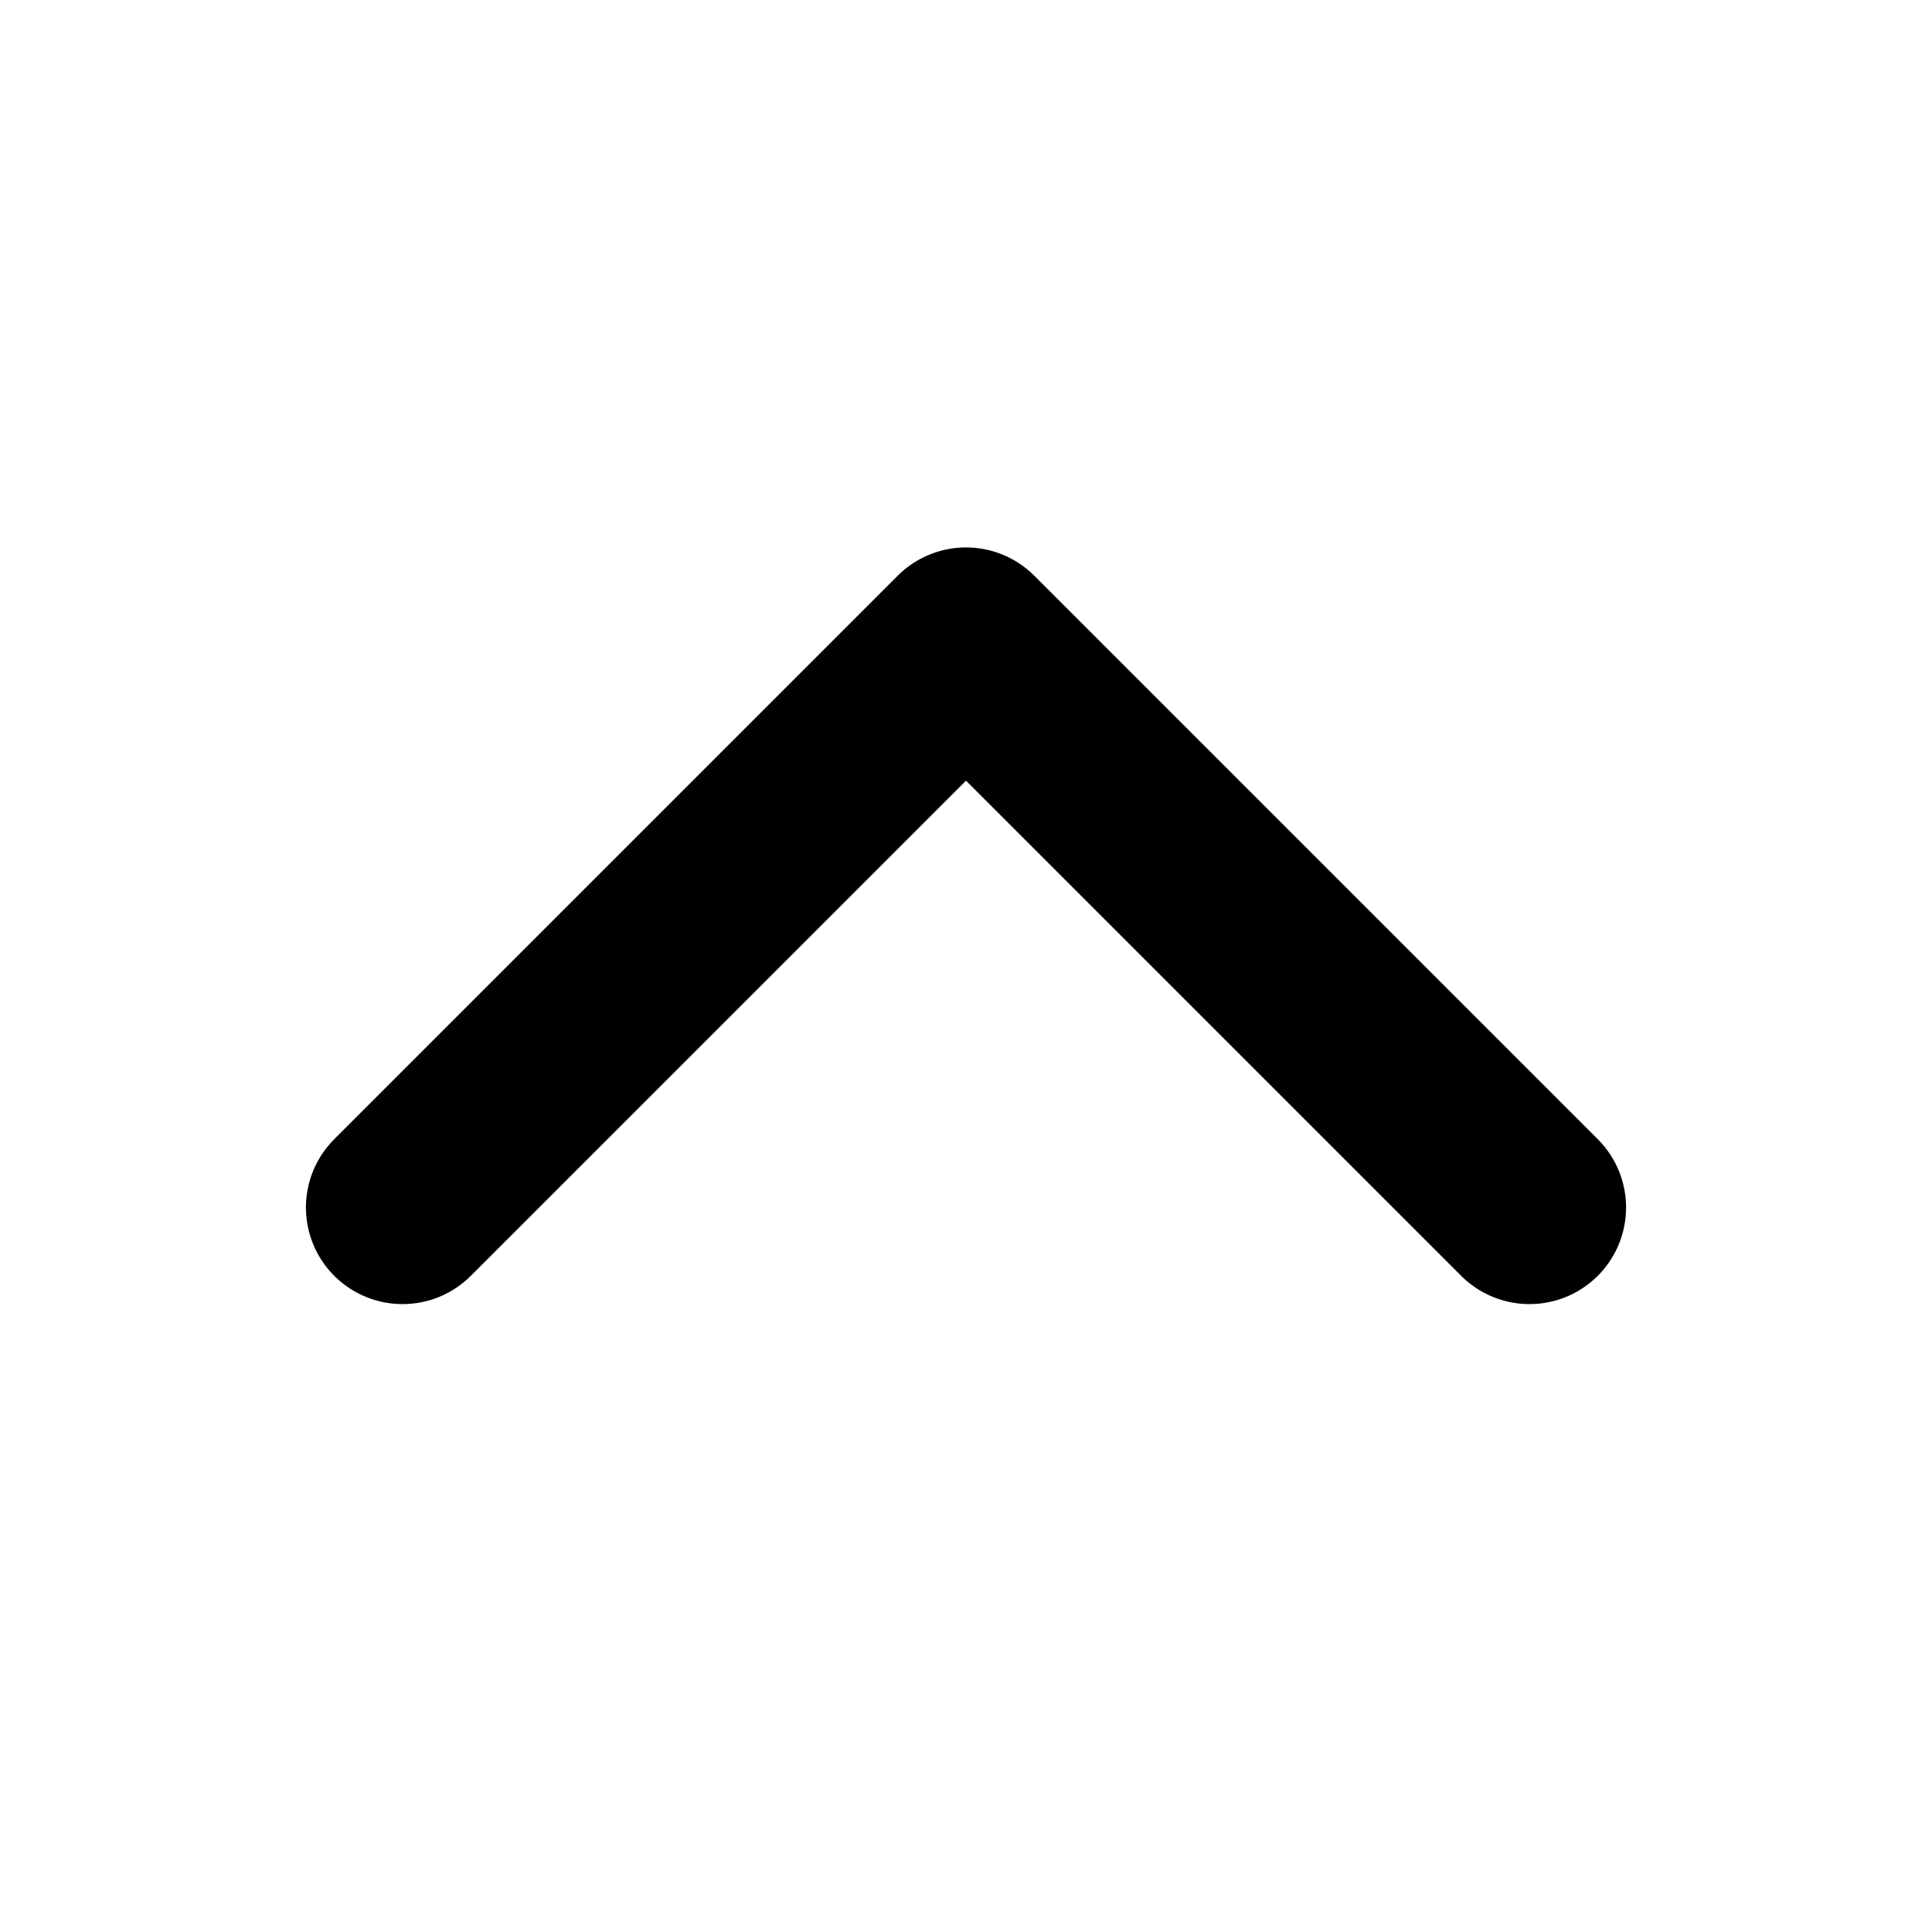 <svg width="20" height="20" viewBox="0 0 20 20" fill="none" xmlns="http://www.w3.org/2000/svg">
<path d="M4.167 12.5L10 6.667L15.833 12.5" stroke="currentColor" stroke-width="2" stroke-linecap="round" stroke-linejoin="round"/>
</svg>

